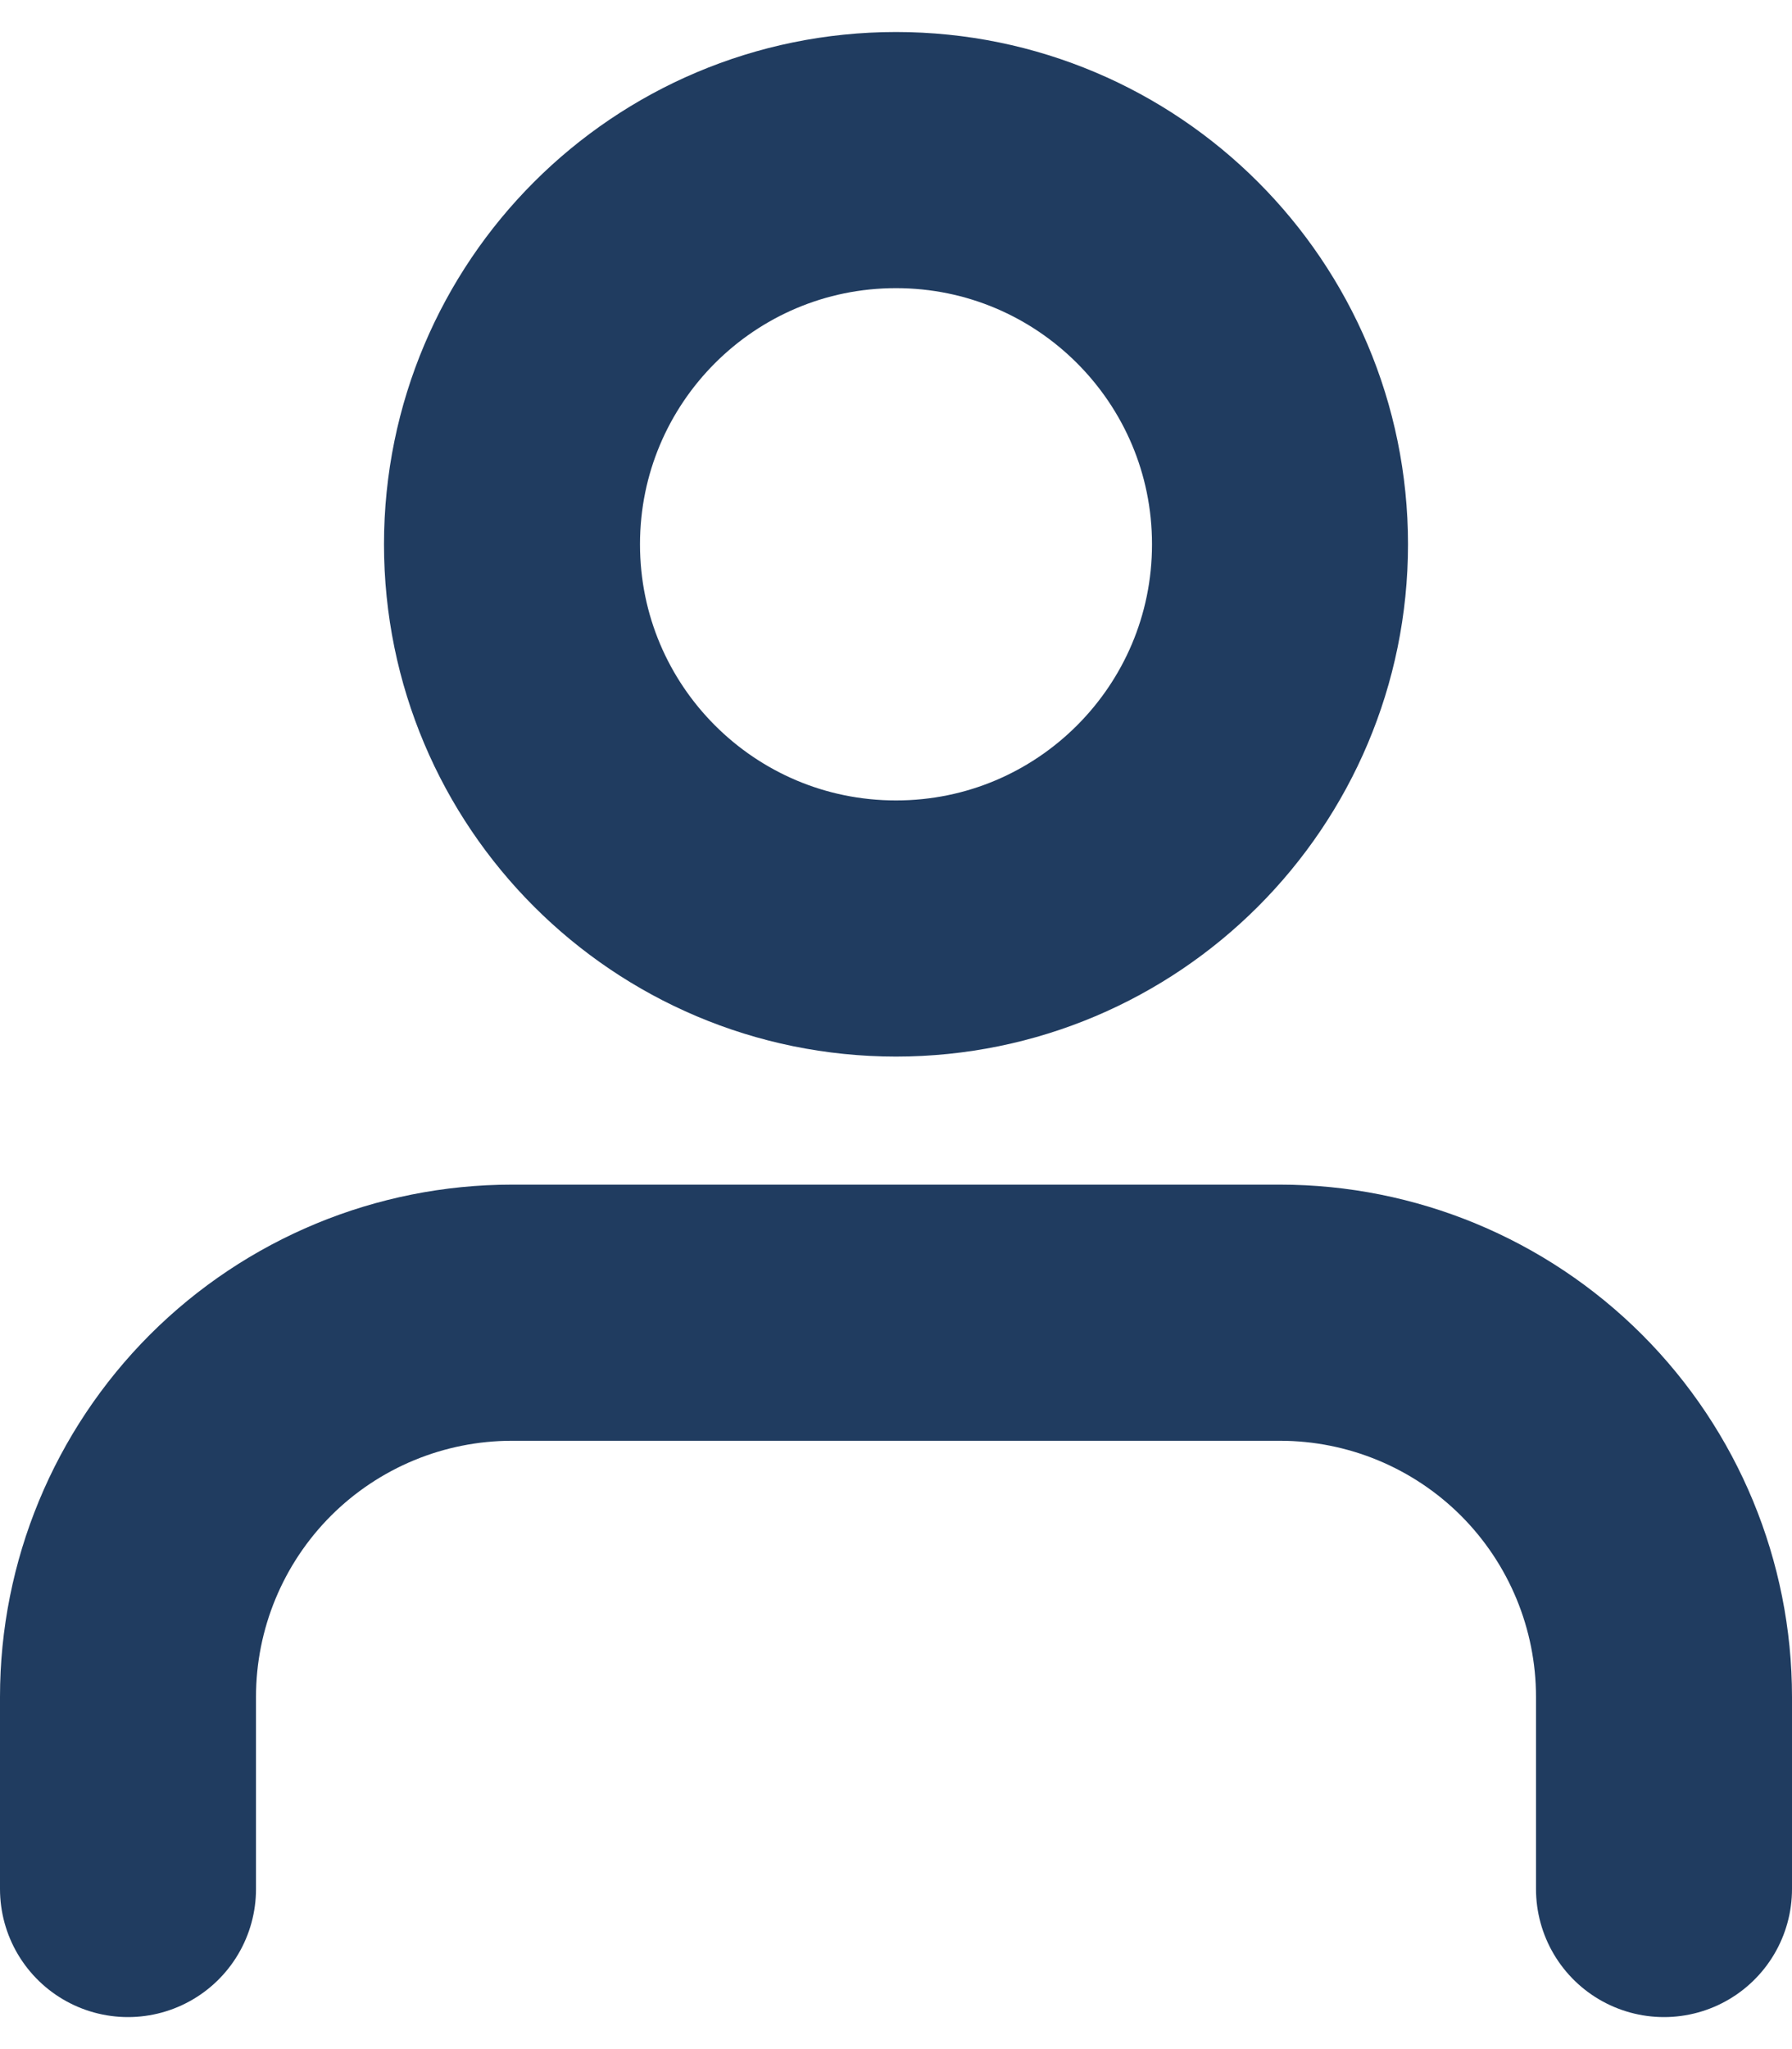 <svg width="28" height="32" viewBox="0 0 28 32" fill="none" xmlns="http://www.w3.org/2000/svg">
<path d="M26 29.5V26.5C26 24.909 25.368 23.383 24.243 22.257C23.117 21.132 21.591 20.5 20 20.5H8C6.409 20.5 4.883 21.132 3.757 22.257C2.632 23.383 2 24.909 2 26.5V29.5M20 8.5C20 11.814 17.314 14.5 14 14.5C10.686 14.5 8 11.814 8 8.5C8 5.186 10.686 2.5 14 2.5C17.314 2.5 20 5.186 20 8.5Z" stroke="#203C60" stroke-width="4" stroke-linecap="round" stroke-linejoin="round"/>
</svg>
